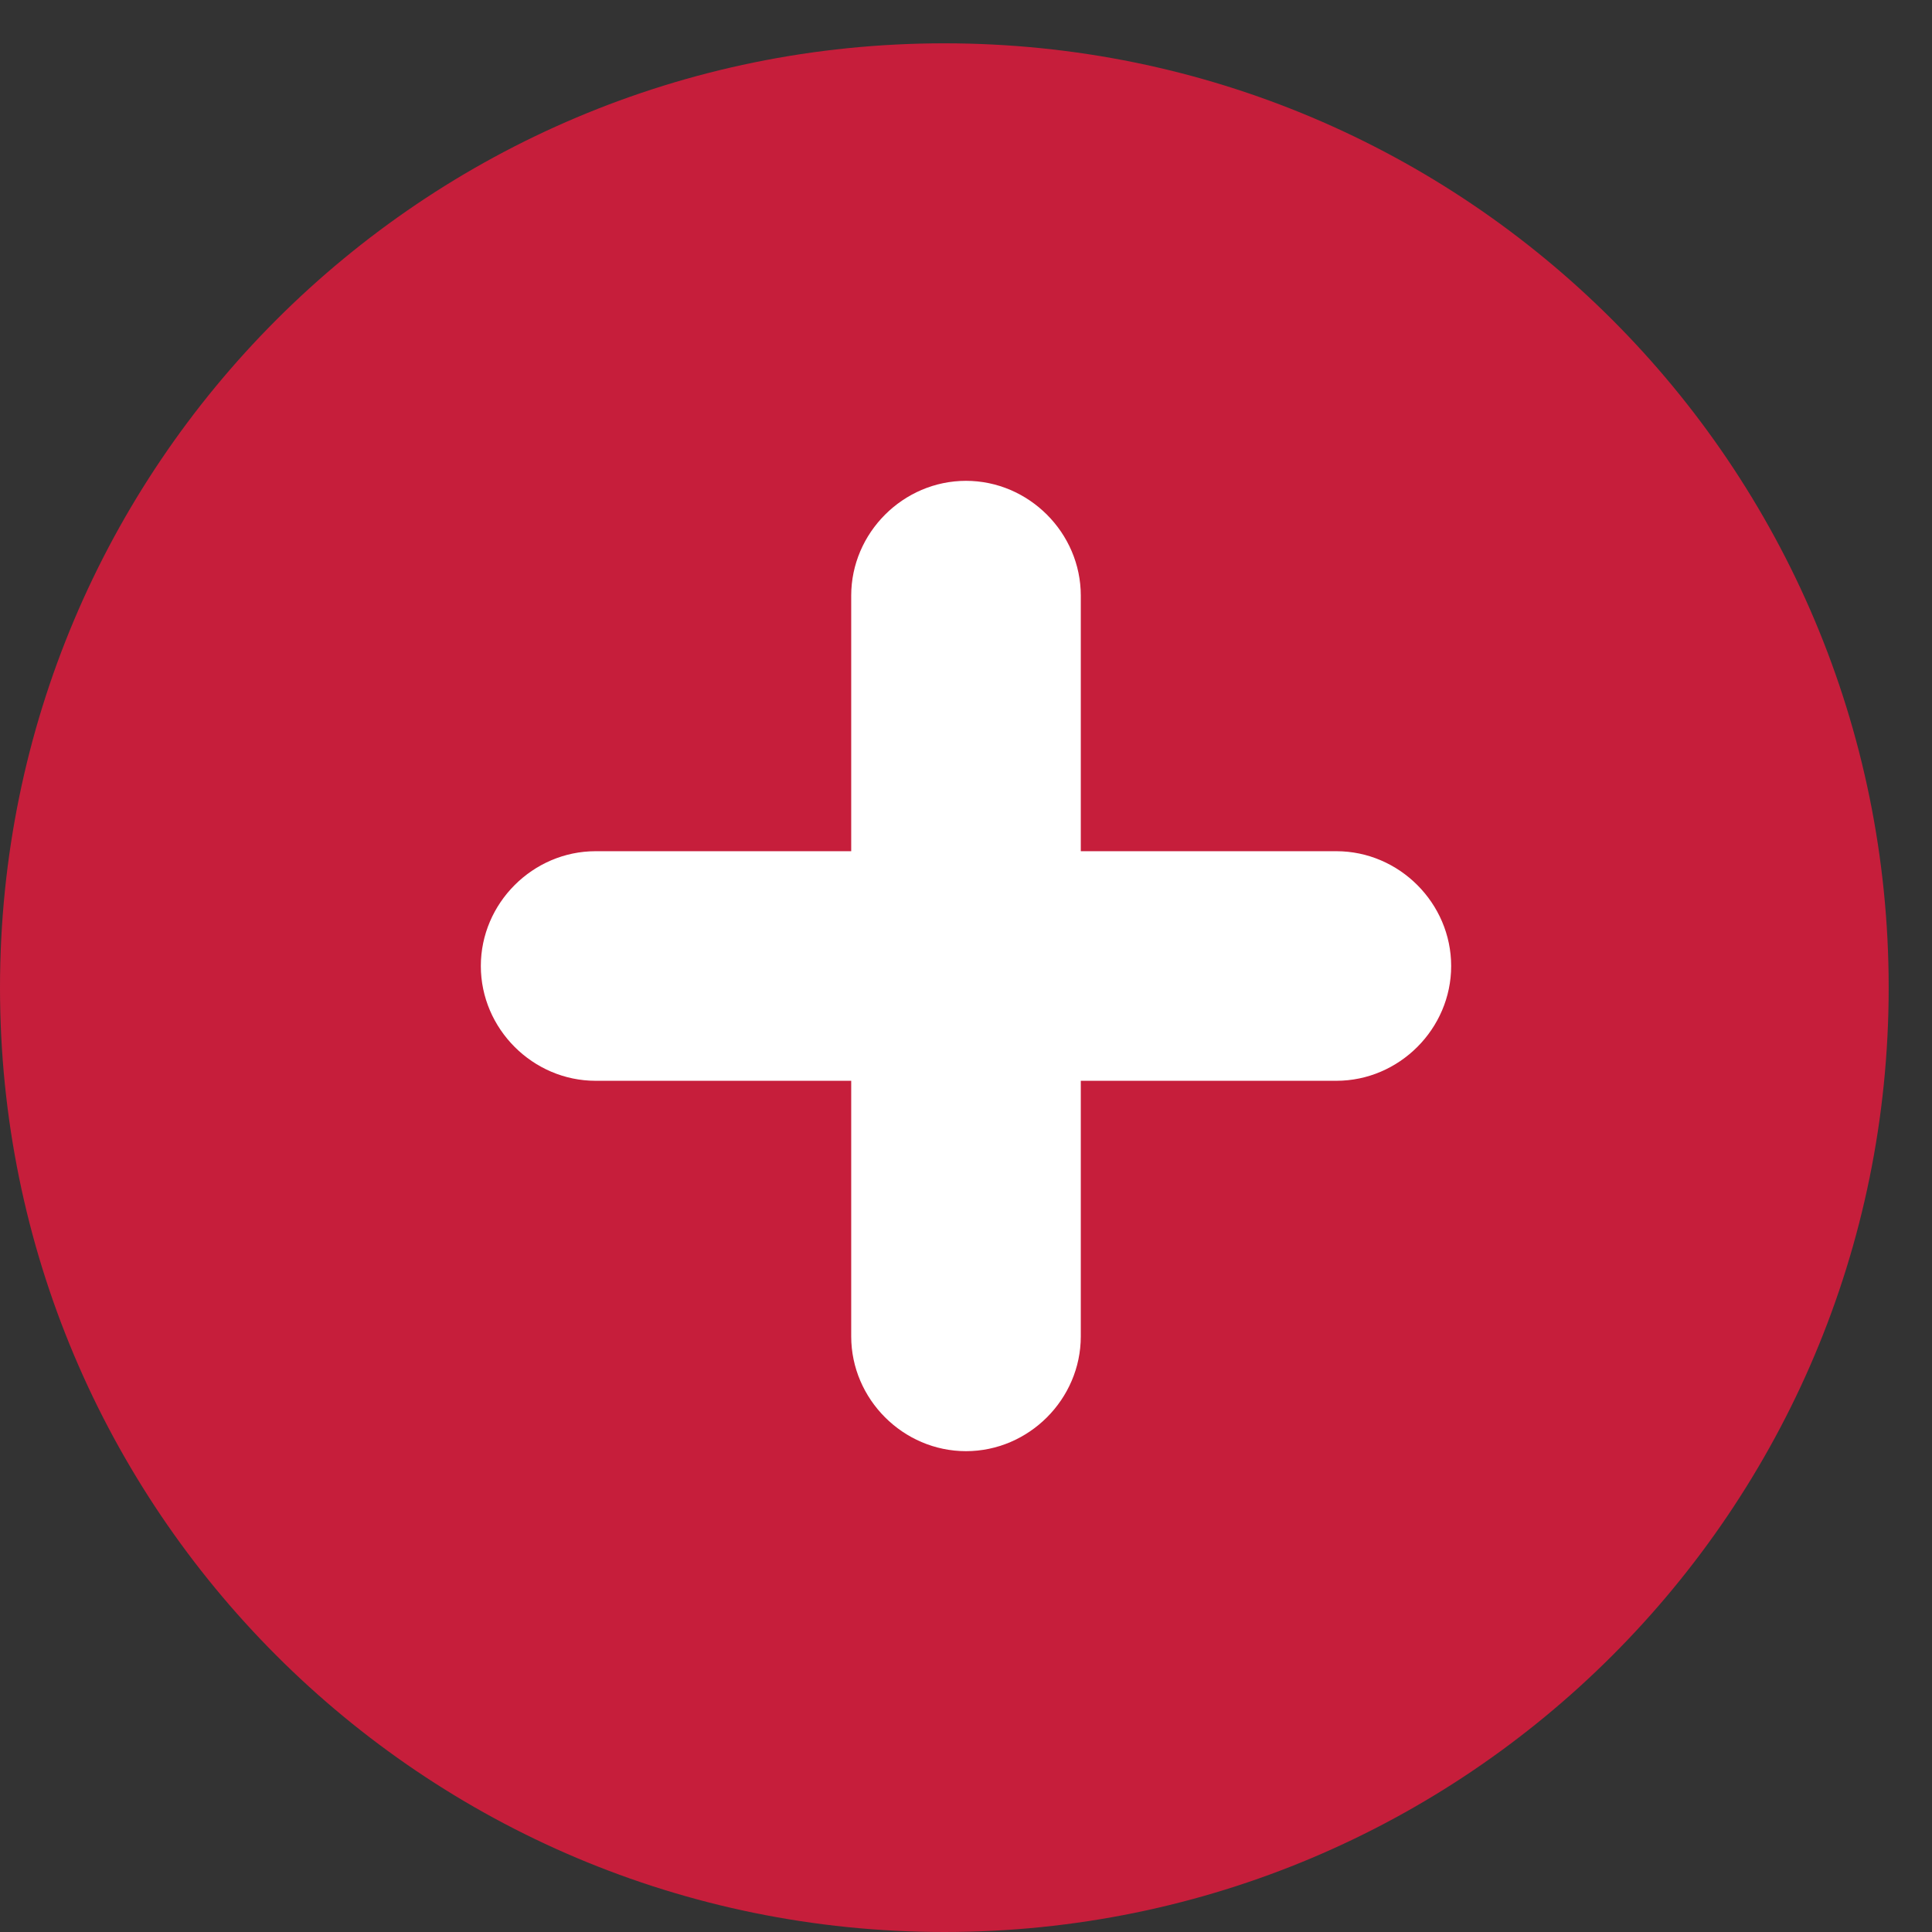 <?xml version="1.0" encoding="utf-8"?>
<!-- Generator: Adobe Illustrator 19.2.0, SVG Export Plug-In . SVG Version: 6.00 Build 0)  -->
<svg version="1.1" id="Layer_1" xmlns="http://www.w3.org/2000/svg" xmlns:xlink="http://www.w3.org/1999/xlink" x="0px" y="0px"
	 viewBox="0 0 89.2 89.2" style="enable-background:new 0 0 89.2 89.2;" xml:space="preserve">
<rect x="0" y="0" width="89.2" height="89.2" fill="#333333" stroke="none"/>
<style type="text/css">
	.st0{fill:#FFFDFD;}
	.st1{fill:#C61E3B;}
	.st2{fill:#FFFFFF;}
</style>
<circle class="st0" cx="43.6" cy="45.6" r="32.3"/>
<path class="st1" d="M87.2,45.6C87.2,21.5,67.7,2,43.6,2S0,21.5,0,45.6s19.5,43.6,43.6,43.6S87.2,69.7,87.2,45.6z"/>
<path class="st2" d="M61.7,39.3H49.9V27.5c0-2.9-2.4-5.3-5.3-5.3s-5.3,2.4-5.3,5.3v11.8H27.5c-2.9,0-5.3,2.4-5.3,5.3
	s2.4,5.3,5.3,5.3h11.8v11.8c0,2.9,2.4,5.3,5.3,5.3s5.3-2.4,5.3-5.3V49.9h11.8c2.9,0,5.3-2.4,5.3-5.3S64.6,39.3,61.7,39.3z"/>
</svg>

